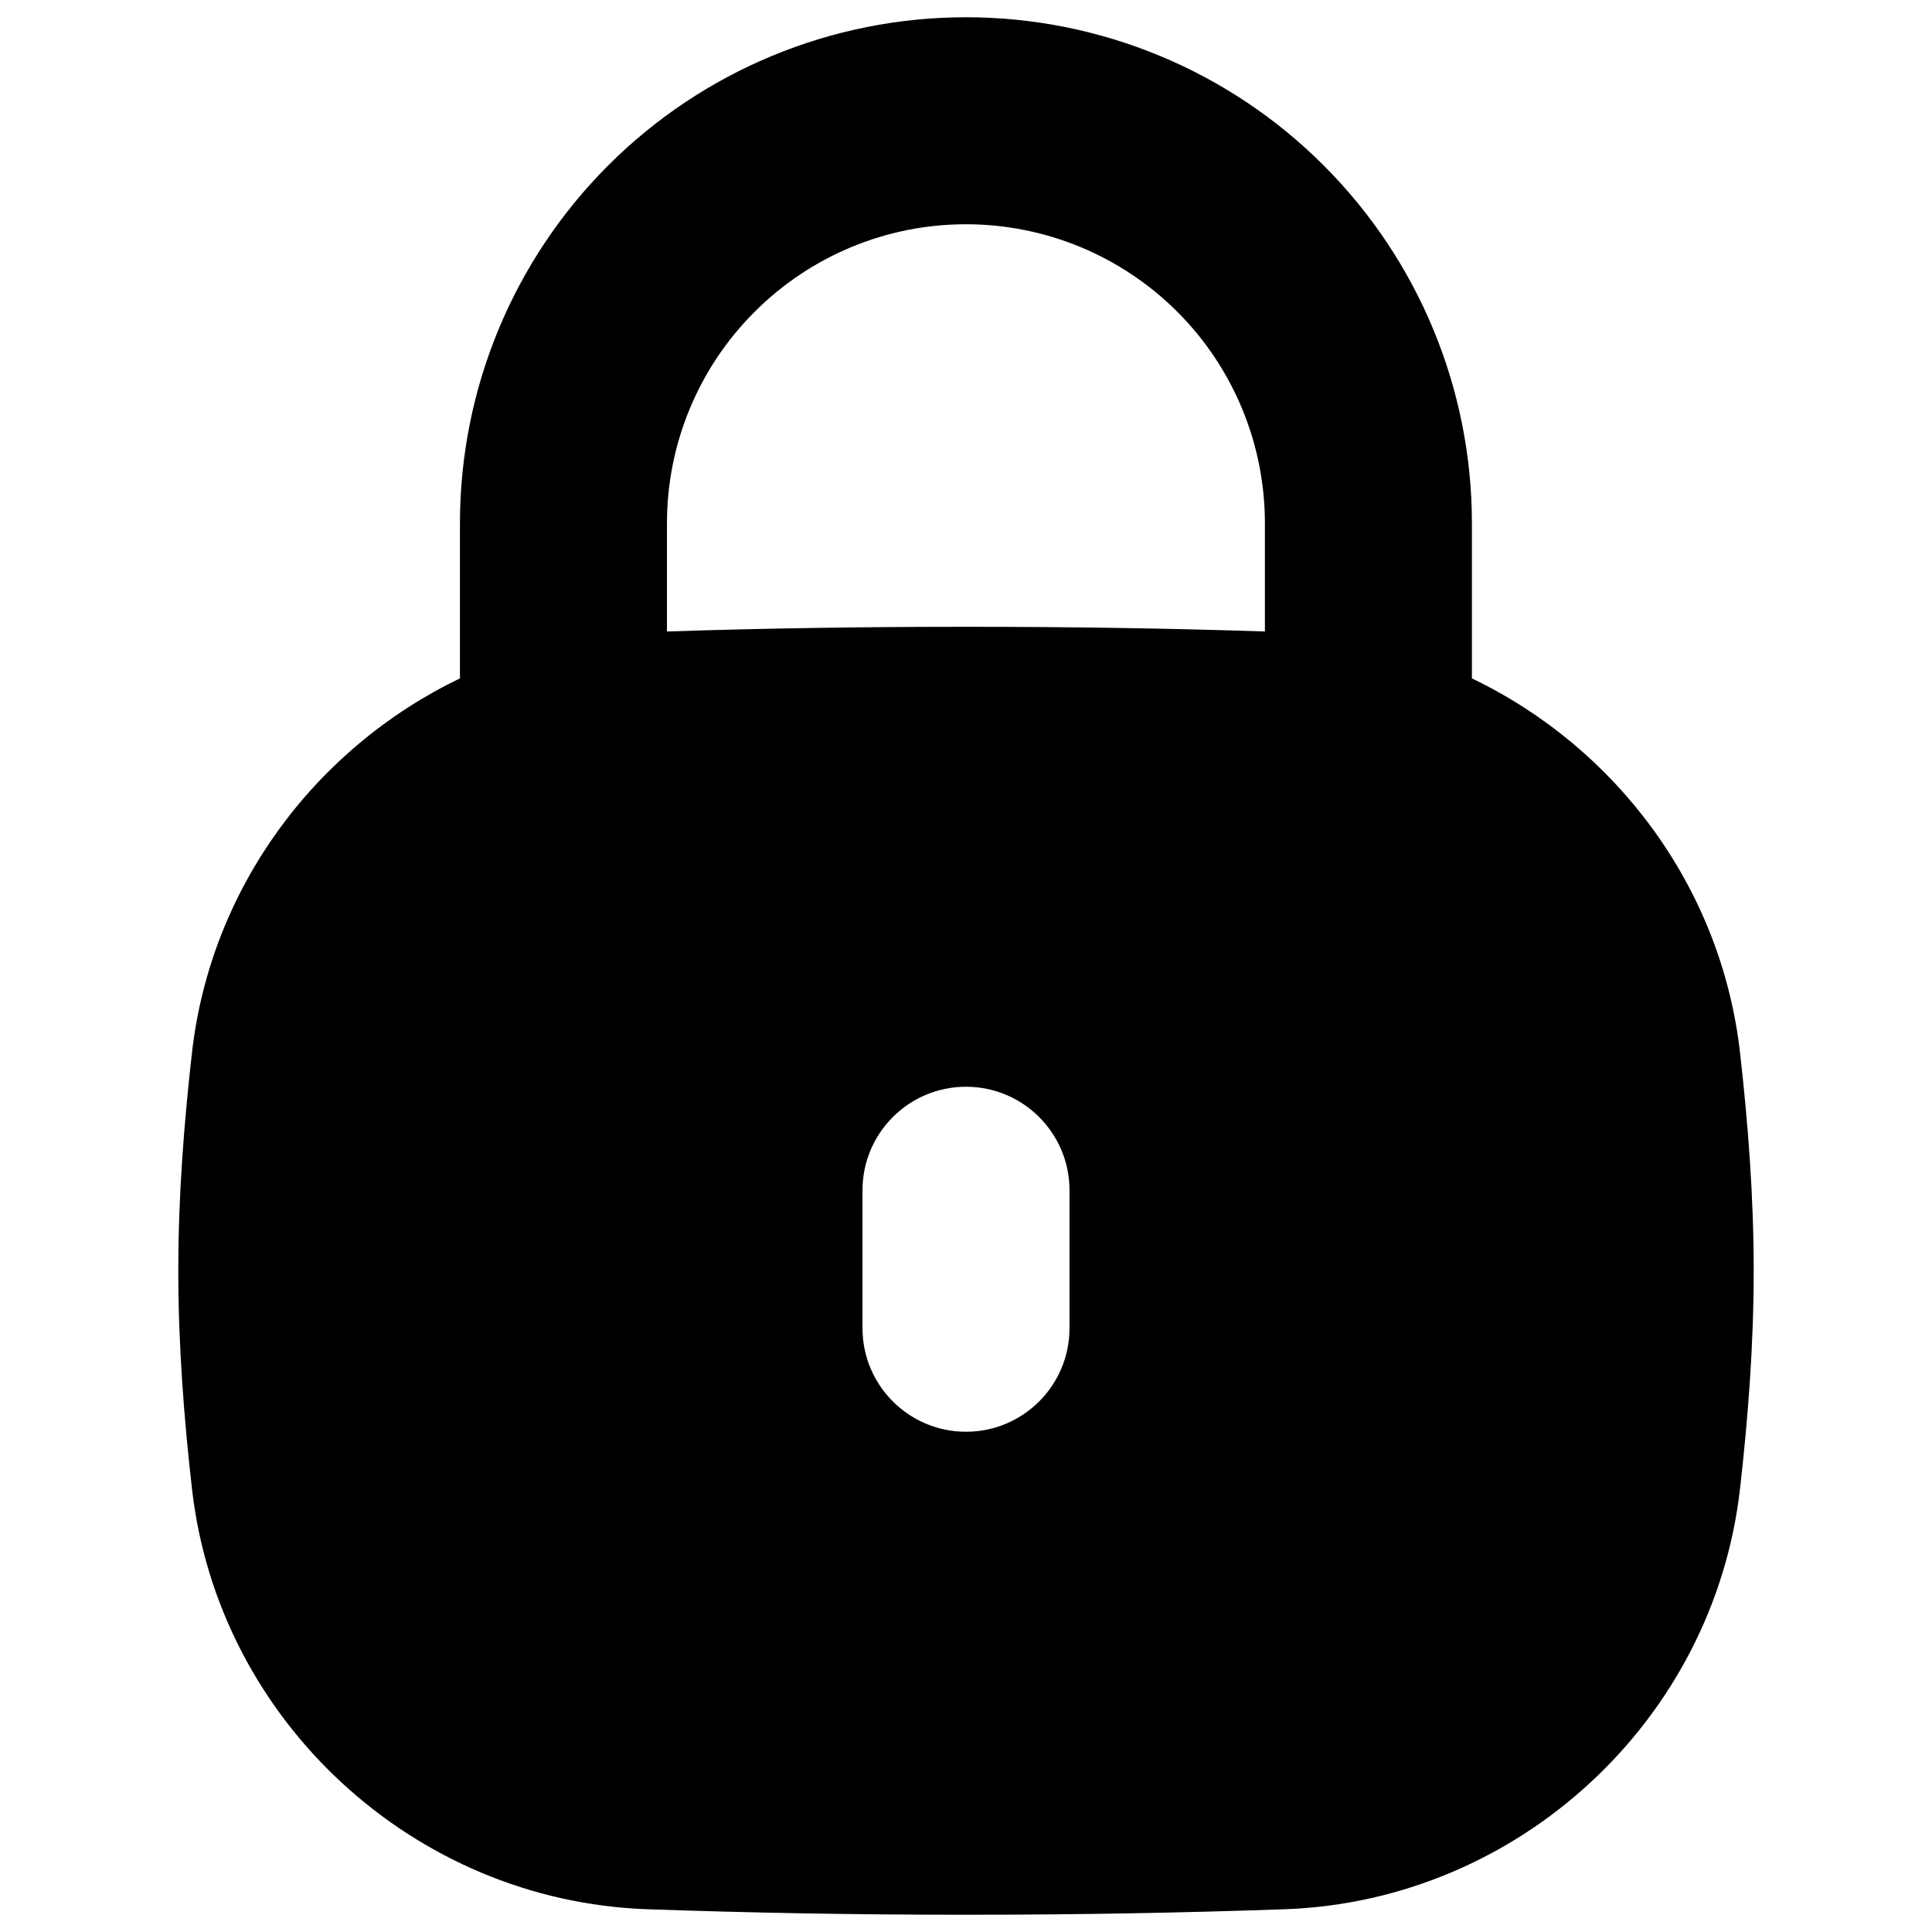 <svg xmlns="http://www.w3.org/2000/svg" fill="none" viewBox="0 0 14 14"><path fill="currentColor" fill-rule="evenodd" d="M7 0.125C6.027 0.125 5.095 0.511 4.407 1.199C3.719 1.887 3.333 2.819 3.333 3.792V4.916C2.291 5.416 1.527 6.427 1.391 7.629C1.333 8.141 1.292 8.669 1.292 9.208C1.292 9.748 1.333 10.276 1.391 10.787C1.581 12.469 2.999 13.775 4.689 13.835C5.427 13.861 6.184 13.875 7 13.875C7.816 13.875 8.573 13.861 9.311 13.835C11.001 13.775 12.418 12.469 12.609 10.787C12.667 10.276 12.708 9.748 12.708 9.208C12.708 8.669 12.667 8.141 12.609 7.629C12.473 6.426 11.709 5.416 10.666 4.916V3.792C10.666 2.819 10.28 1.887 9.592 1.199C8.905 0.511 7.972 0.125 7 0.125ZM9.166 4.576V3.792C9.166 3.217 8.938 2.666 8.532 2.26C8.125 1.853 7.574 1.625 7 1.625C6.425 1.625 5.874 1.853 5.468 2.26C5.061 2.666 4.833 3.217 4.833 3.792V4.576C5.526 4.553 6.237 4.542 7 4.542C7.762 4.542 8.474 4.553 9.166 4.576ZM7 7.875C7.414 7.875 7.75 8.211 7.75 8.625V9.625C7.75 10.039 7.414 10.375 7 10.375C6.586 10.375 6.25 10.039 6.25 9.625V8.625C6.25 8.211 6.586 7.875 7 7.875Z" clip-rule="evenodd"></path></svg>